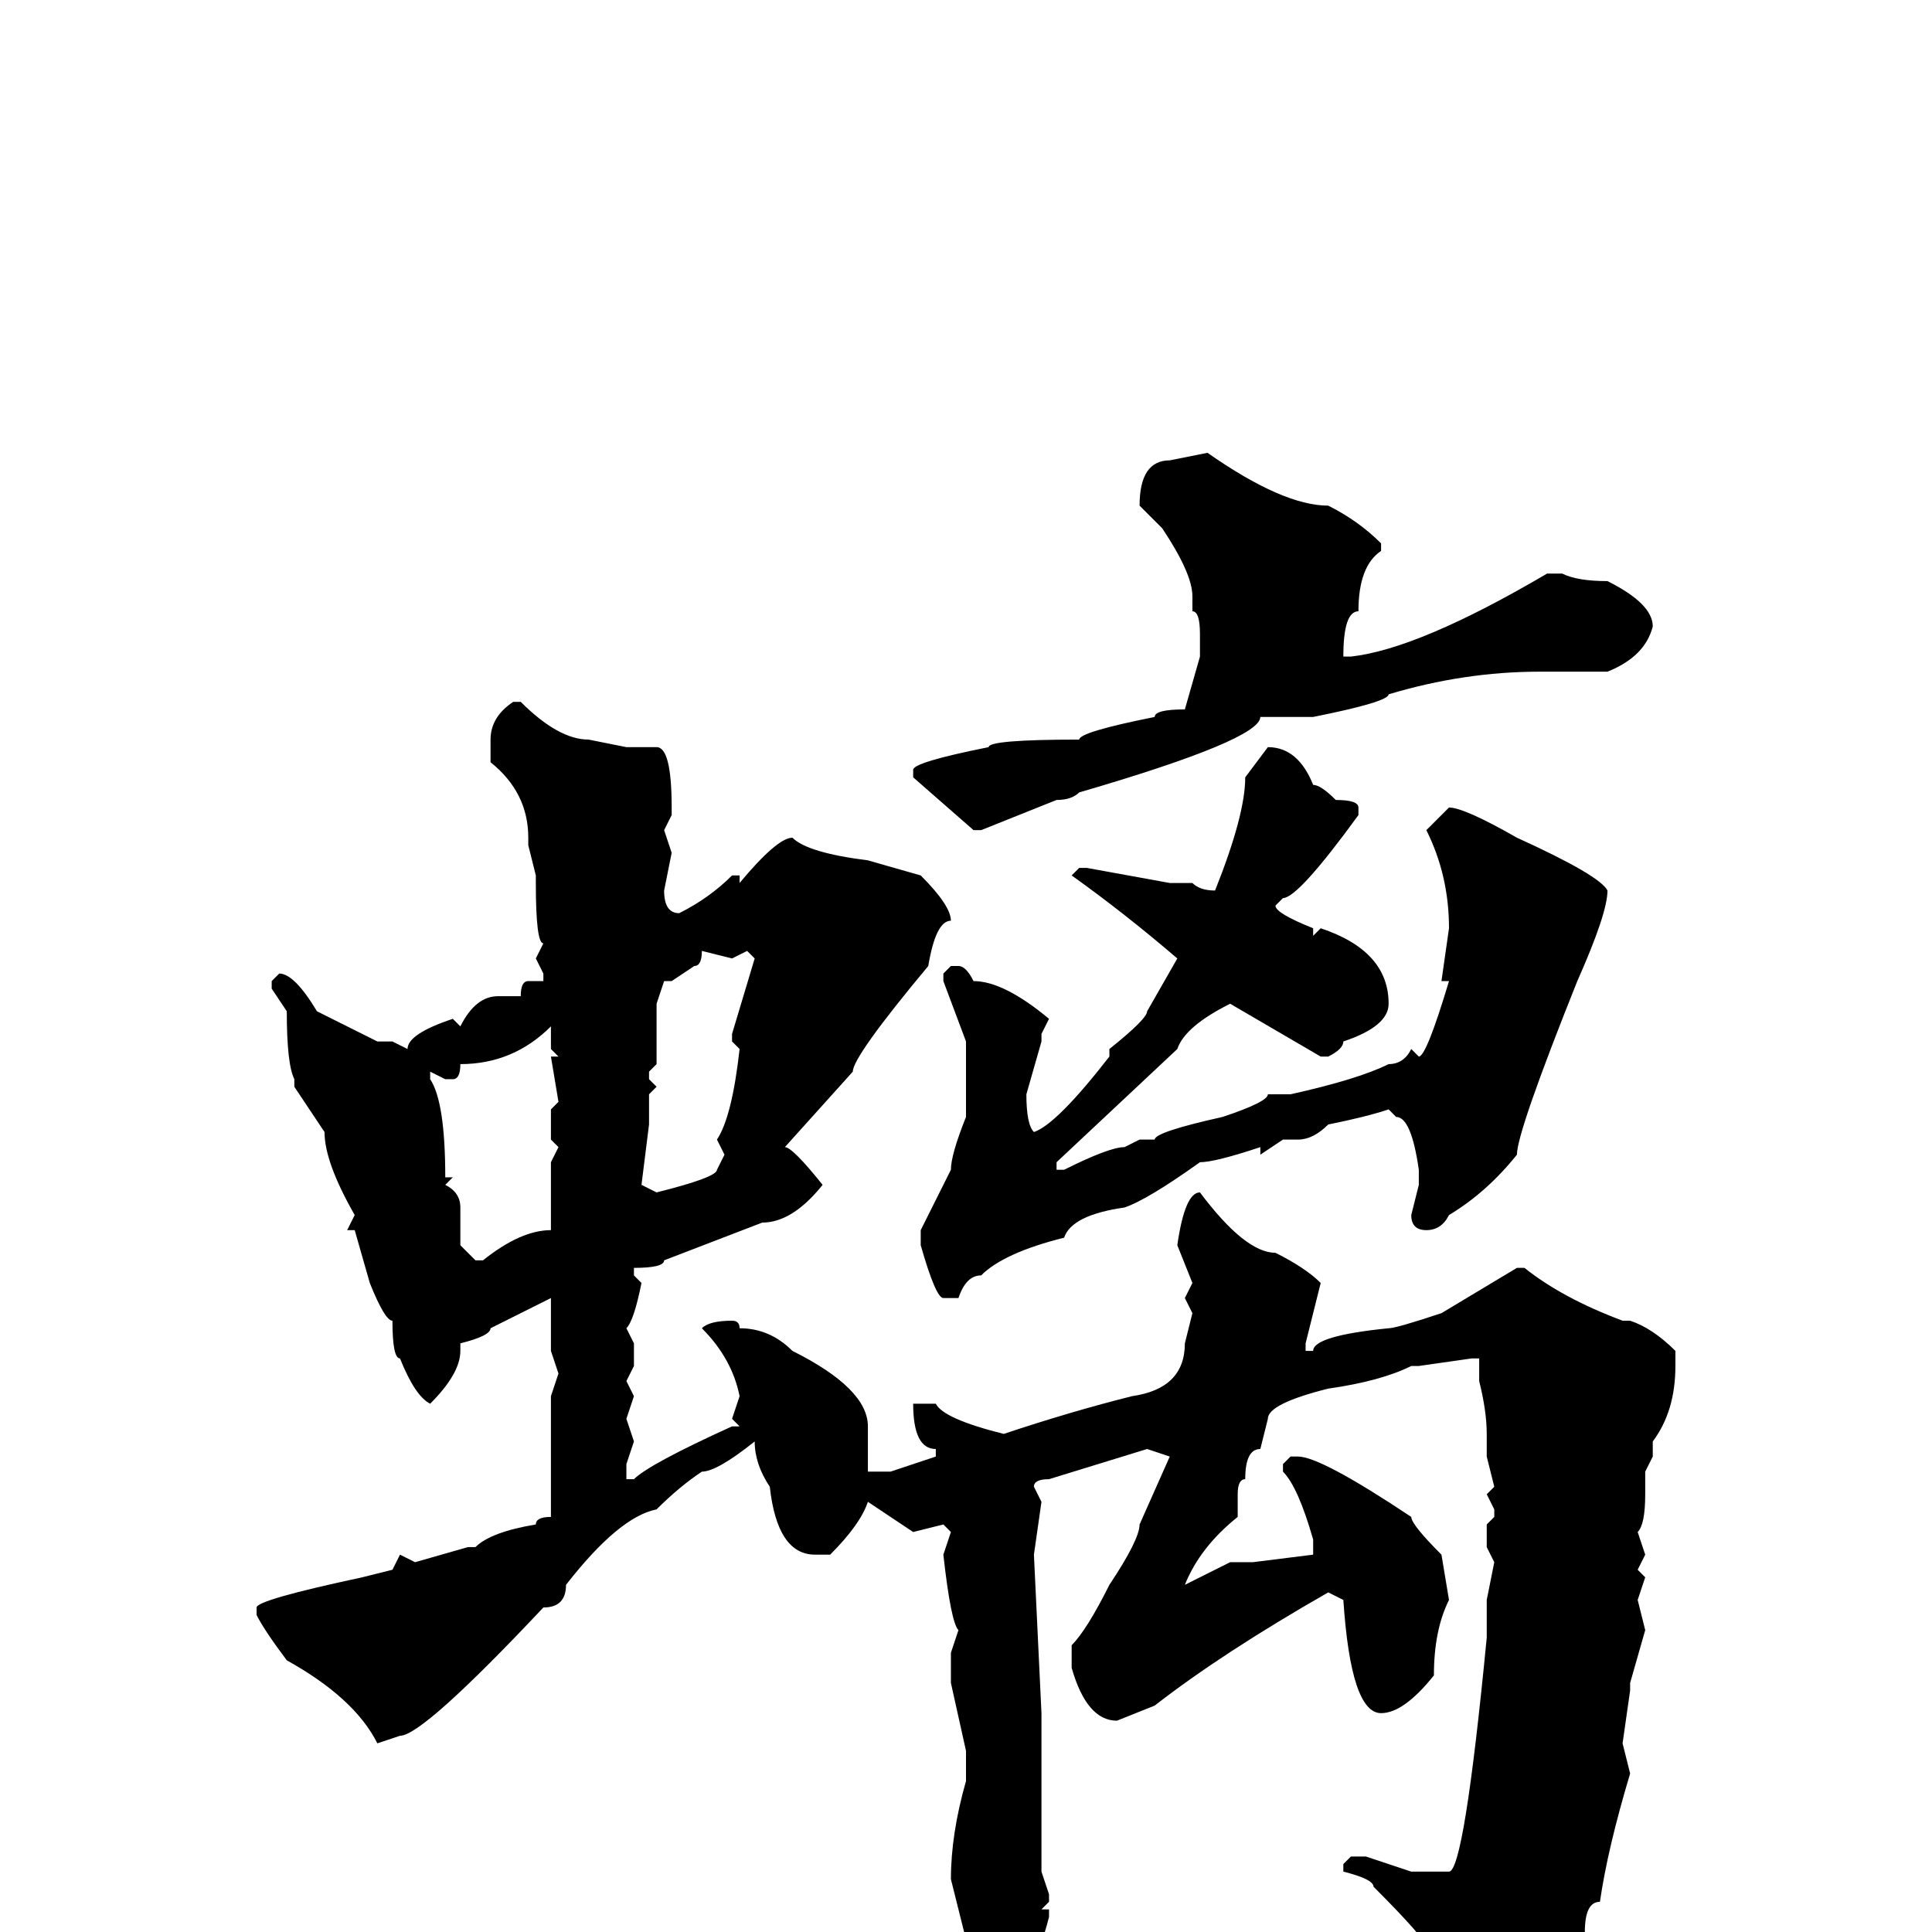 <svg xmlns="http://www.w3.org/2000/svg" viewBox="0 -256 256 256">
	<path fill="#000000" d="M160 -196Q170 -189 176 -189Q180 -187 183 -184V-183Q180 -181 180 -175Q178 -175 178 -169H179Q188 -170 205 -180H207Q209 -179 213 -179Q219 -176 219 -173Q218 -169 213 -167H204Q194 -167 184 -164Q184 -163 174 -161H167Q167 -158 143 -151Q142 -150 140 -150L130 -146H129L121 -153V-154Q121 -155 131 -157Q131 -158 143 -158Q143 -159 153 -161Q153 -162 157 -162L159 -169V-172Q159 -175 158 -175V-177Q158 -180 154 -186L151 -189Q151 -195 155 -195ZM68 -163H69Q74 -158 78 -158L83 -157H87Q89 -157 89 -149V-148L88 -146L89 -143L88 -138Q88 -135 90 -135Q94 -137 97 -140H98V-139Q103 -145 105 -145Q107 -143 115 -142L122 -140Q126 -136 126 -134Q124 -134 123 -128Q113 -116 113 -114L104 -104Q105 -104 109 -99Q105 -94 101 -94L88 -89Q88 -88 84 -88V-87L85 -86Q84 -81 83 -80L84 -78V-75L83 -73L84 -71L83 -68L84 -65L83 -62V-60H84Q86 -62 97 -67H98L97 -68L98 -71Q97 -76 93 -80Q94 -81 97 -81Q98 -81 98 -80Q102 -80 105 -77Q115 -72 115 -67V-64V-61H117H118L124 -63V-64Q121 -64 121 -70H122H124Q125 -68 133 -66Q142 -69 150 -71Q157 -72 157 -78L158 -82L157 -84L158 -86L156 -91Q157 -98 159 -98Q165 -90 169 -90Q173 -88 175 -86L173 -78V-77H174Q174 -79 184 -80Q185 -80 191 -82L201 -88H202Q207 -84 215 -81H216Q219 -80 222 -77V-75Q222 -69 219 -65V-63L218 -61V-58Q218 -54 217 -53L218 -50L217 -48L218 -47L217 -44L218 -40L216 -33V-32L215 -25L216 -21Q213 -11 212 -4Q210 -4 210 0L206 6Q204 11 199 17Q199 19 195 20L194 18L195 15V14Q192 6 189 2Q189 1 182 -6Q182 -7 178 -8V-9L179 -10H181L187 -8H192Q194 -8 197 -39V-41V-44L198 -49L197 -51V-54L198 -55V-56L197 -58L198 -59L197 -63V-66Q197 -69 196 -73V-76H195L188 -75H187Q183 -73 176 -72Q168 -70 168 -68L167 -64Q165 -64 165 -60Q164 -60 164 -58V-55Q159 -51 157 -46L163 -49H166L174 -50V-52Q172 -59 170 -61V-62L171 -63H172Q175 -63 187 -55Q187 -54 191 -50L192 -44Q190 -40 190 -34Q186 -29 183 -29Q179 -29 178 -44L176 -45Q162 -37 153 -30L148 -28Q144 -28 142 -35V-38Q144 -40 147 -46Q151 -52 151 -54L155 -63L152 -64L139 -60Q137 -60 137 -59L138 -57L137 -50L138 -29V-26V-23V-19V-16V-14V-13V-8L139 -5V-4L138 -3H139V-2Q137 6 133 9Q133 12 130 12L129 10V8L128 2V1L126 -7Q126 -13 128 -20V-24L126 -33V-34V-37L127 -40Q126 -41 125 -50L126 -53L125 -54L121 -53L115 -57Q114 -54 110 -50H108Q103 -50 102 -59Q100 -62 100 -65Q95 -61 93 -61Q90 -59 87 -56Q82 -55 75 -46Q75 -43 72 -43Q56 -26 53 -26L50 -25Q47 -31 38 -36Q35 -40 34 -42V-43Q34 -44 48 -47L52 -48L53 -50L55 -49L62 -51H63Q65 -53 71 -54Q71 -55 73 -55V-56V-57V-63V-71L74 -74L73 -77V-84L65 -80Q65 -79 61 -78V-77Q61 -74 57 -70Q55 -71 53 -76Q52 -76 52 -81Q51 -81 49 -86L47 -93H46L47 -95Q43 -102 43 -106L39 -112V-113Q38 -115 38 -122L36 -125V-126L37 -127Q39 -127 42 -122L50 -118H52L54 -117Q54 -119 60 -121L61 -120Q63 -124 66 -124H69Q69 -126 70 -126H71H72V-127L71 -129L72 -131Q71 -131 71 -139V-140L70 -144V-145Q70 -151 65 -155V-158Q65 -161 68 -163ZM168 -157Q172 -157 174 -152Q175 -152 177 -150Q180 -150 180 -149V-148Q172 -137 170 -137L169 -136Q169 -135 174 -133V-132L175 -133Q184 -130 184 -123Q184 -120 178 -118Q178 -117 176 -116H175L163 -123Q157 -120 156 -117L140 -102V-101H141Q147 -104 149 -104L151 -105H153Q153 -106 162 -108Q168 -110 168 -111H171Q180 -113 184 -115Q186 -115 187 -117L188 -116Q189 -116 192 -126H191L192 -133Q192 -140 189 -146L192 -149Q194 -149 201 -145Q212 -140 213 -138Q213 -135 209 -126Q201 -106 201 -103Q197 -98 192 -95Q191 -93 189 -93Q187 -93 187 -95L188 -99V-101Q187 -108 185 -108L184 -109Q181 -108 176 -107Q174 -105 172 -105H170L167 -103V-104Q161 -102 159 -102Q152 -97 149 -96Q142 -95 141 -92Q133 -90 130 -87Q128 -87 127 -84H125Q124 -84 122 -91V-93L126 -101Q126 -103 128 -108V-112V-118L125 -126V-127L126 -128H127Q128 -128 129 -126Q133 -126 139 -121L138 -119V-118L136 -111Q136 -107 137 -106Q140 -107 147 -116V-117Q152 -121 152 -122L156 -129Q149 -135 142 -140L143 -141H144L155 -139H158Q159 -138 161 -138Q165 -148 165 -153ZM93 -130Q93 -128 92 -128L89 -126H88L87 -123V-122V-118V-115L86 -114V-113L87 -112L86 -111V-108V-107L85 -99L87 -98Q95 -100 95 -101L96 -103L95 -105Q97 -108 98 -117L97 -118V-119L100 -129L99 -130L97 -129ZM60 -113H59L57 -114V-113Q59 -110 59 -100H60L59 -99Q61 -98 61 -96V-91L63 -89H64Q69 -93 73 -93V-96V-99V-101V-102L74 -104L73 -105V-109L74 -110L73 -116H74L73 -117V-120Q68 -115 61 -115Q61 -113 60 -113Z"/>
</svg>